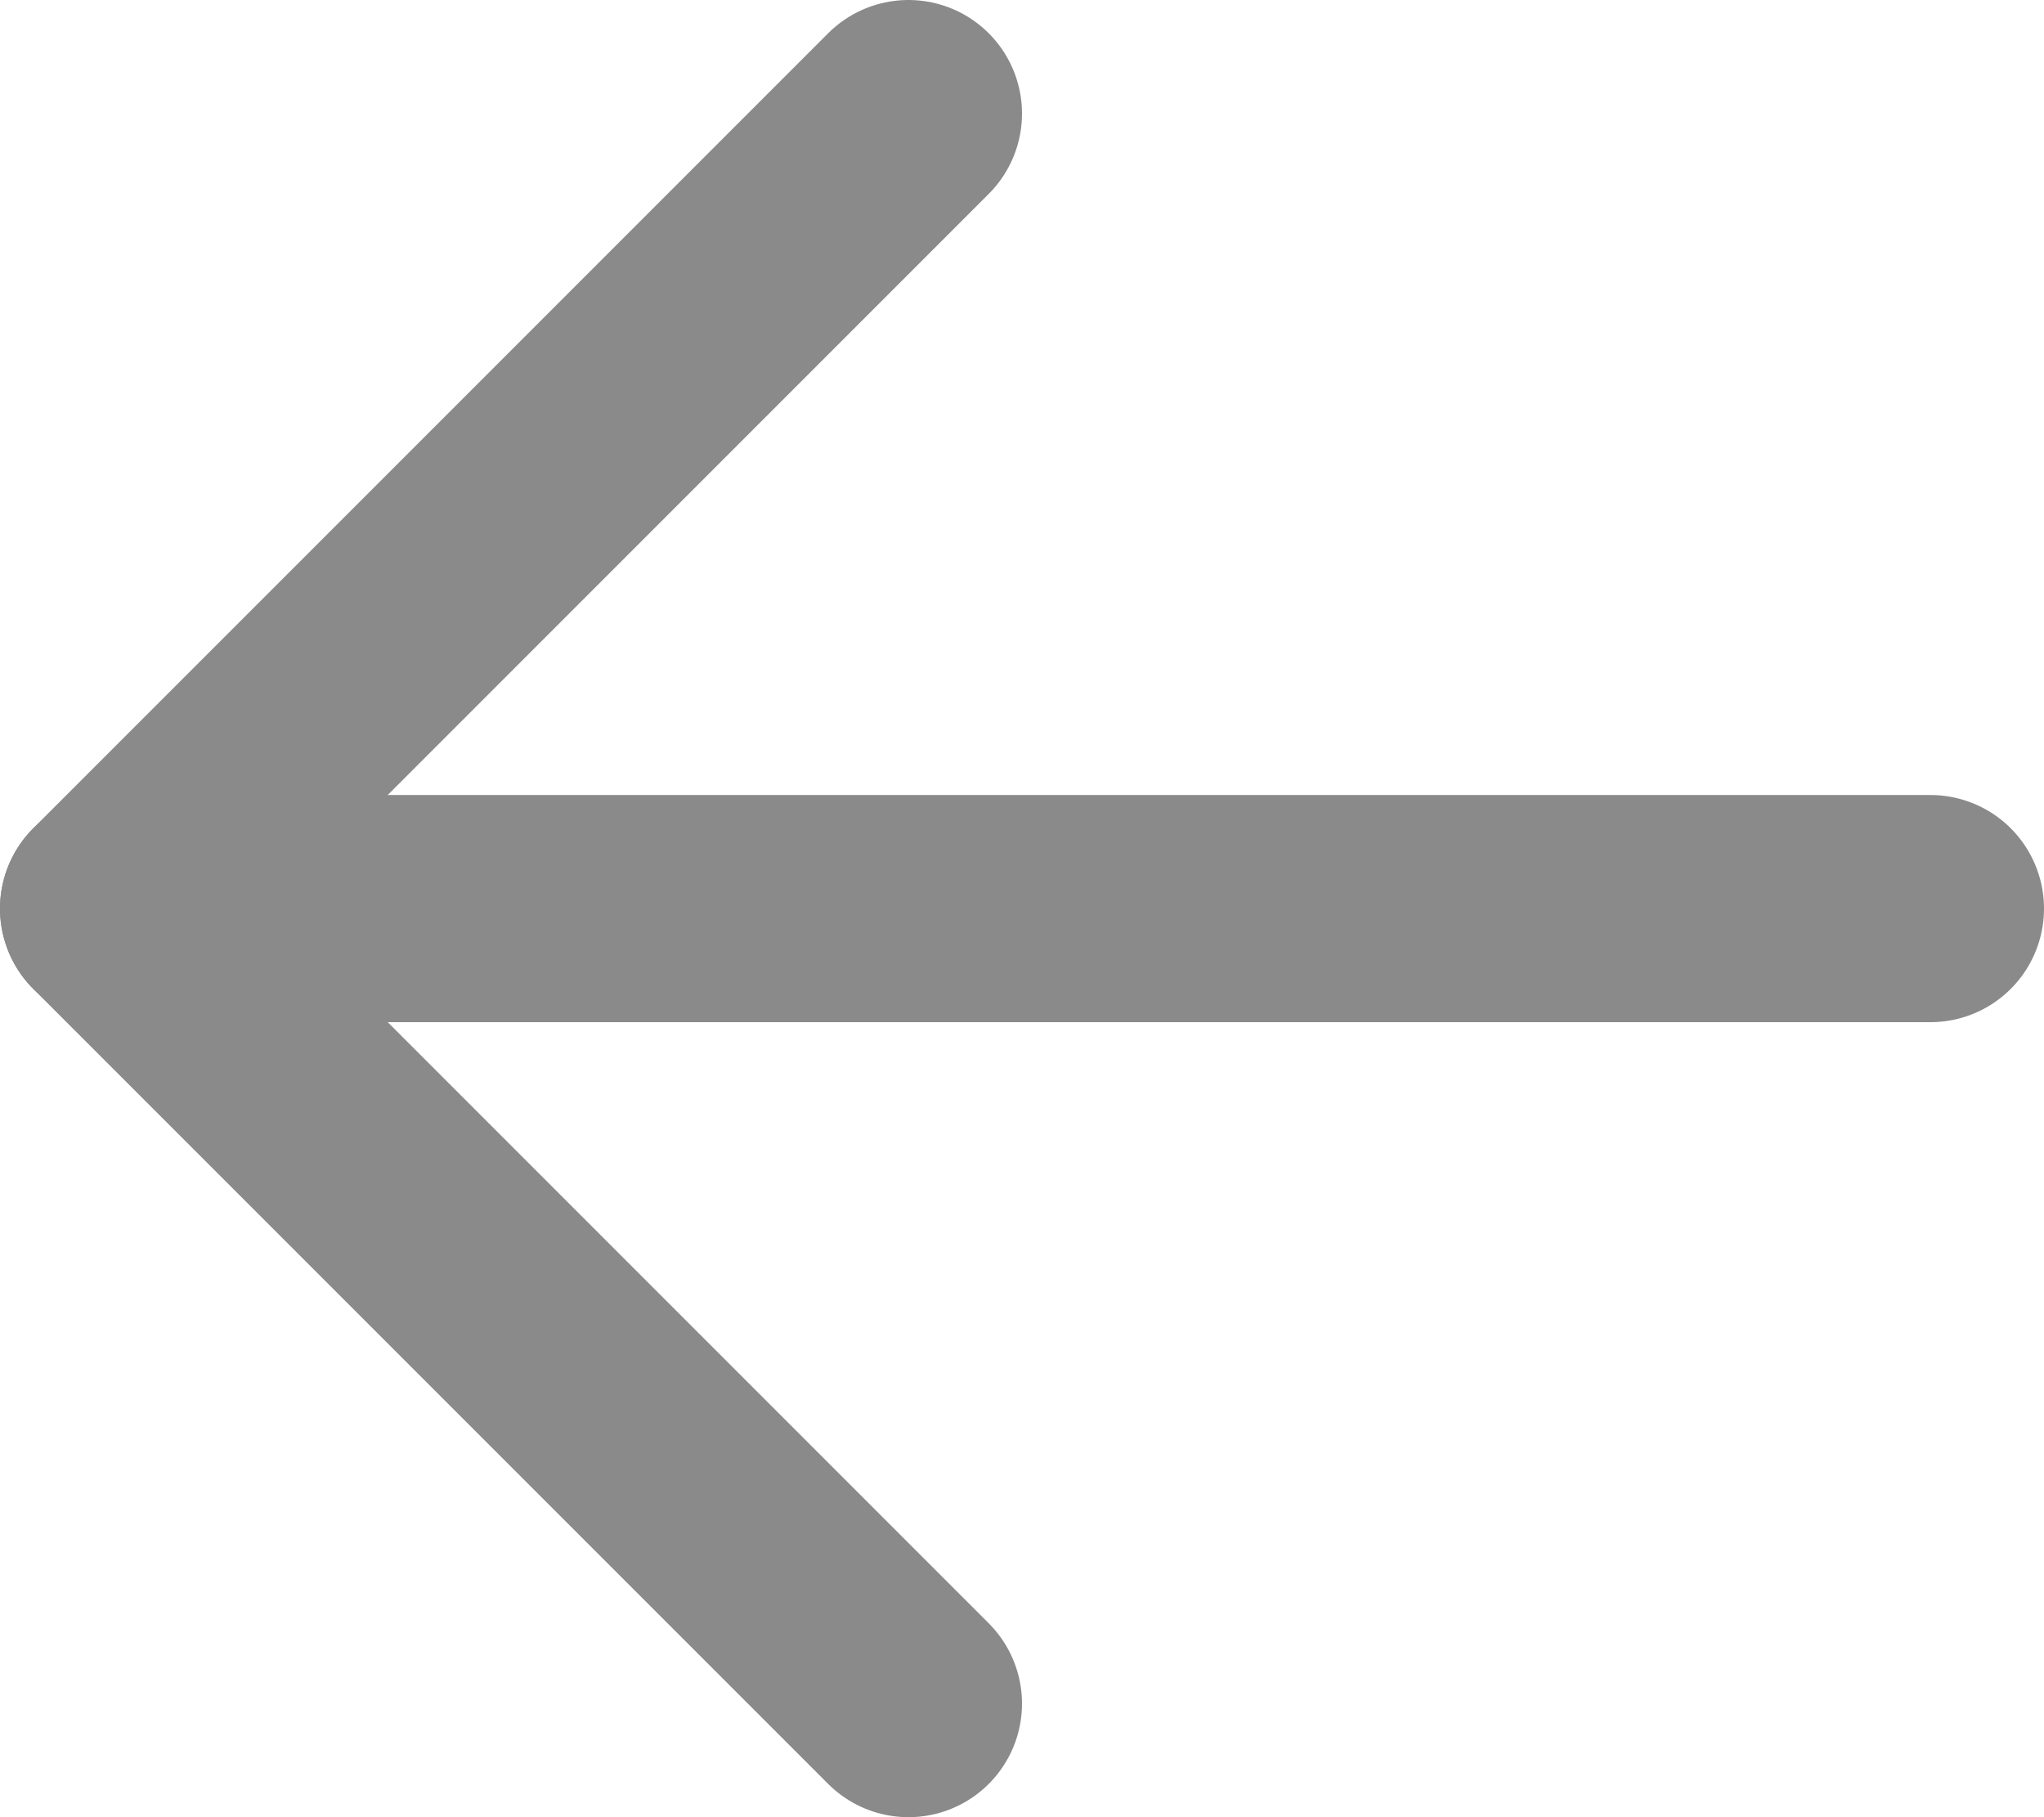 <svg width="18" height="16" viewBox="0 0 18 16" fill="none" xmlns="http://www.w3.org/2000/svg">
<path d="M8 1L1 8L8 15" stroke="#8A8A8A" stroke-width="2" stroke-linecap="round" stroke-linejoin="round"/>
<path d="M1 8H17" stroke="#8A8A8A" stroke-width="2" stroke-linecap="round" stroke-linejoin="round"/>
</svg>
